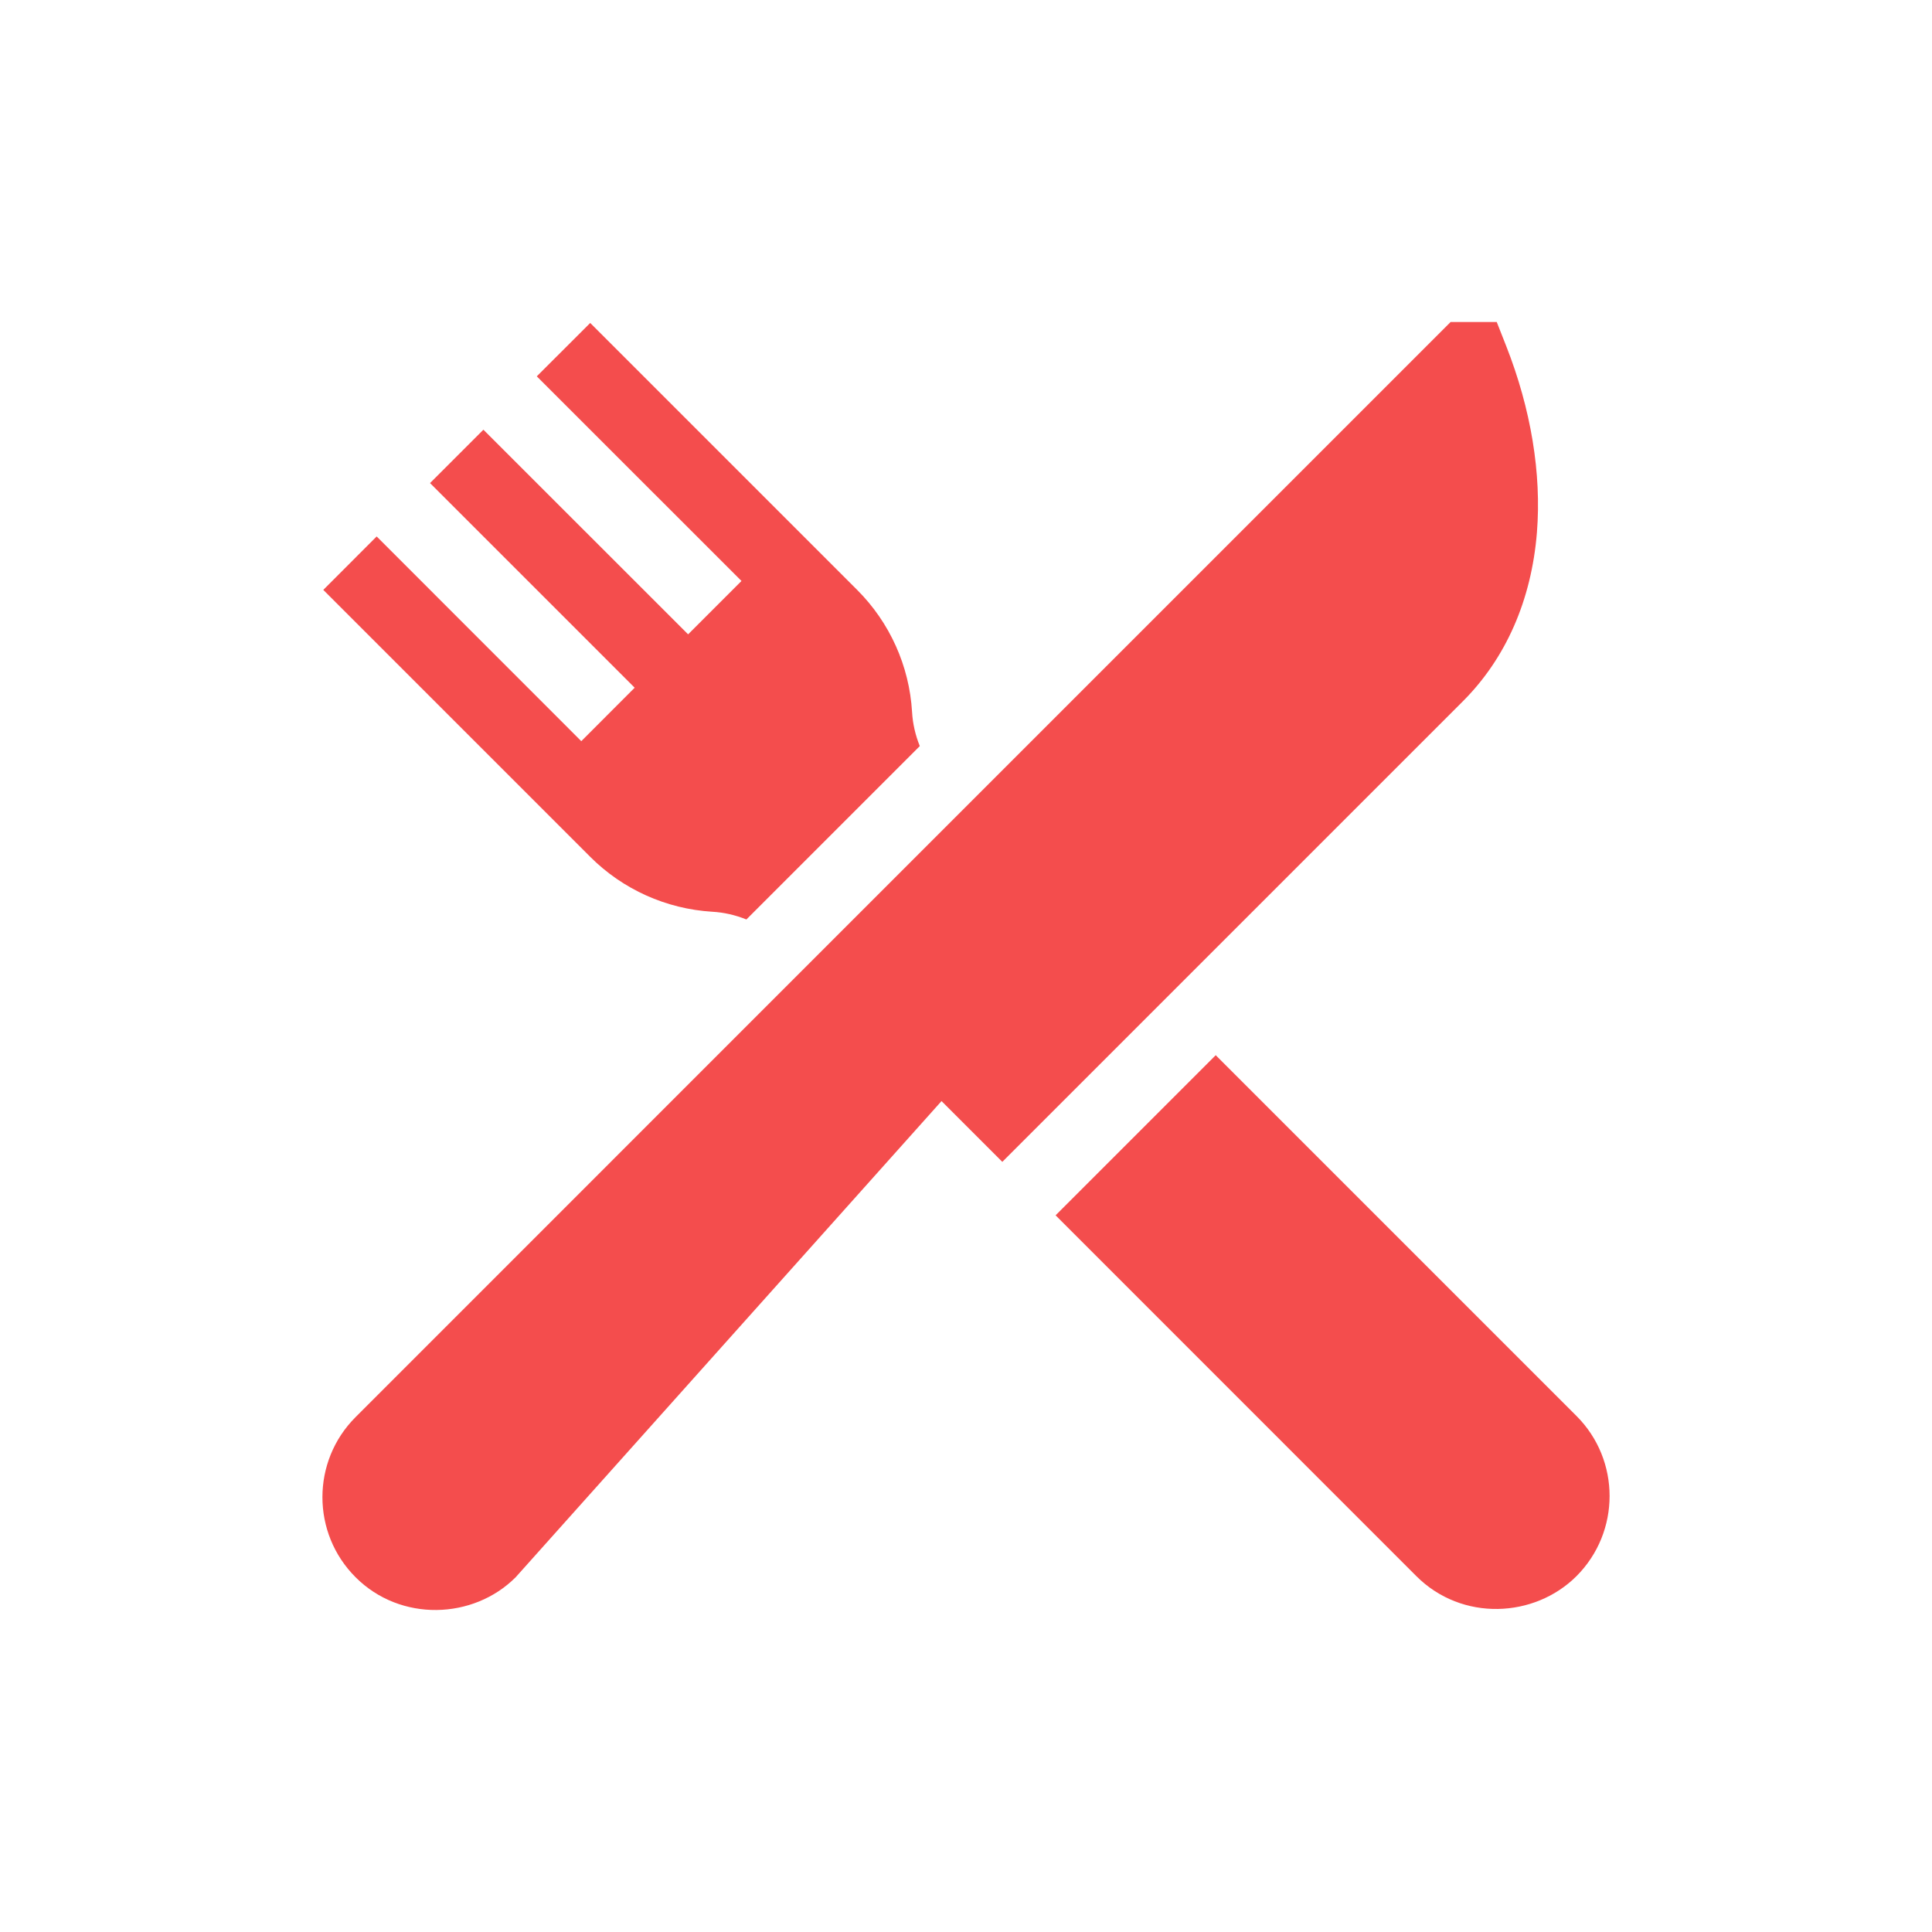 <svg width="24" height="24" viewBox="0 0 24 24" fill="none" xmlns="http://www.w3.org/2000/svg">
<path d="M4.417 17.604L10.69 11.33L18.02 4H18.593L18.71 4.297C19.019 5.082 19.151 5.884 19.092 6.617C19.024 7.454 18.707 8.177 18.173 8.711L12.451 14.433L11.696 13.678L6.406 19.593C5.88 20.12 4.974 20.151 4.417 19.593C3.868 19.045 3.868 18.152 4.417 17.604Z" fill="#F44D4D"/>
<path d="M15.102 13.108L19.584 17.59C20.132 18.138 20.132 19.03 19.584 19.579C19.063 20.1 18.161 20.146 17.594 19.579L13.113 15.097L15.102 13.108Z" fill="#F44D4D"/>
<path d="M4.679 6.664L7.221 9.207L7.884 8.543L5.342 6.001L6.005 5.338L8.548 7.88L9.211 7.217L6.668 4.675L7.332 4.012L10.648 7.328C11.053 7.733 11.296 8.272 11.33 8.844C11.338 8.989 11.371 9.132 11.426 9.268L9.272 11.422C9.136 11.367 8.993 11.334 8.848 11.326C8.276 11.291 7.737 11.049 7.332 10.644L4.016 7.328L4.679 6.664Z" fill="#F44D4D"/>
</svg>
